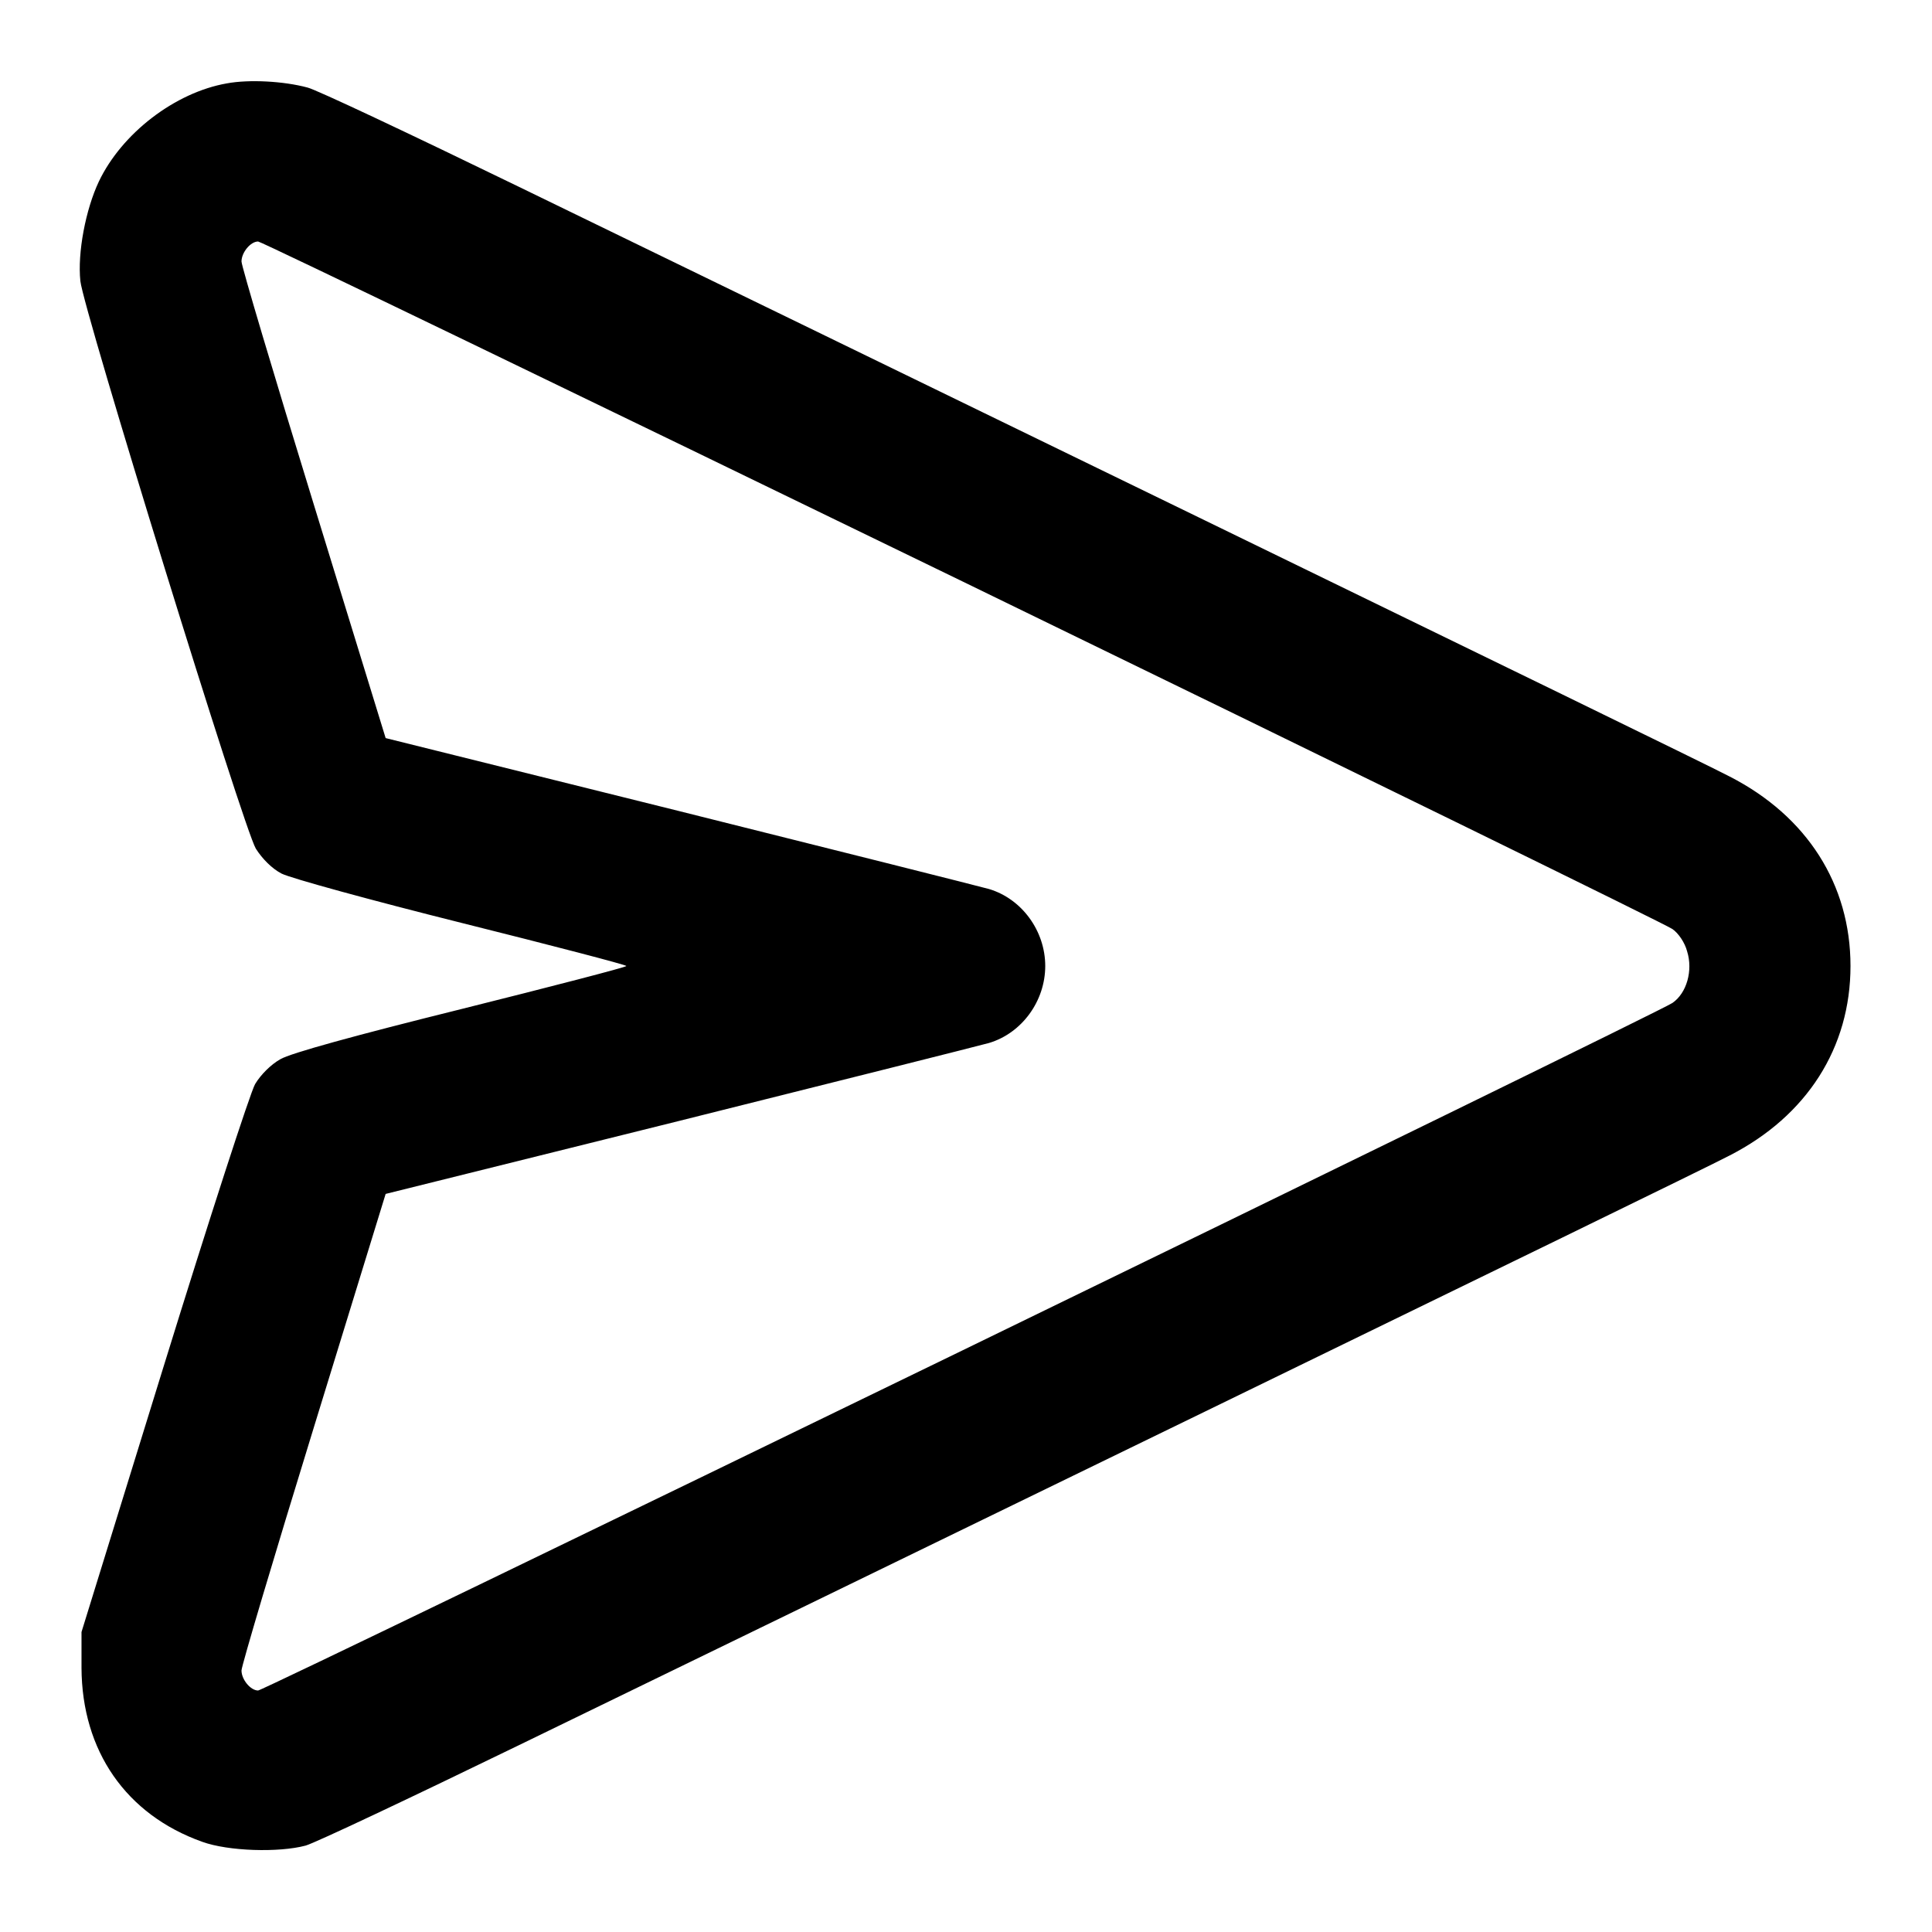 <?xml version="1.0" standalone="no"?>
<!DOCTYPE svg PUBLIC "-//W3C//DTD SVG 20010904//EN"
 "http://www.w3.org/TR/2001/REC-SVG-20010904/DTD/svg10.dtd">
<svg version="1.0" xmlns="http://www.w3.org/2000/svg"
 width="512pt" height="512pt" viewBox="0 0 512 512"
 preserveAspectRatio="xMidYMid meet">

<g transform="translate(0,512) scale(0.1,-0.1)"
fill="#000000" stroke="none">
<path d="M601 4899 c-137 -24 -278 -132 -339 -260 -35 -74 -57 -189 -49 -264
8 -76 433 -1452 465 -1504 17 -27 43 -53 68 -66 23 -12 238 -71 478 -131 240
-60 436 -111 436 -114 0 -3 -197 -54 -437 -114 -282 -70 -453 -117 -480 -133
-25 -14 -52 -41 -67 -66 -13 -23 -122 -359 -242 -747 l-218 -705 0 -95 c1
-220 118 -389 320 -461 69 -25 203 -29 274 -10 25 7 279 127 565 266 286 139
1105 537 1820 885 715 348 1340 652 1389 678 205 105 320 286 320 502 0 216
-115 397 -320 502 -49 26 -674 330 -1389 678 -715 348 -1534 746 -1820 885
-286 139 -538 258 -560 263 -63 17 -155 22 -214 11z m1950 -1320 c1020 -496
1866 -910 1881 -921 16 -11 33 -36 39 -59 16 -51 -1 -111 -39 -137 -37 -26
-3731 -1822 -3748 -1822 -20 0 -44 29 -44 53 0 12 86 301 191 642 l191 621
776 193 c428 107 798 200 823 207 87 26 149 111 149 204 0 93 -62 178 -149
204 -25 7 -395 100 -823 207 l-776 193 -191 621 c-105 341 -191 630 -191 642
0 24 24 53 44 53 8 0 848 -406 1867 -901z"/>
</g>
</svg>
